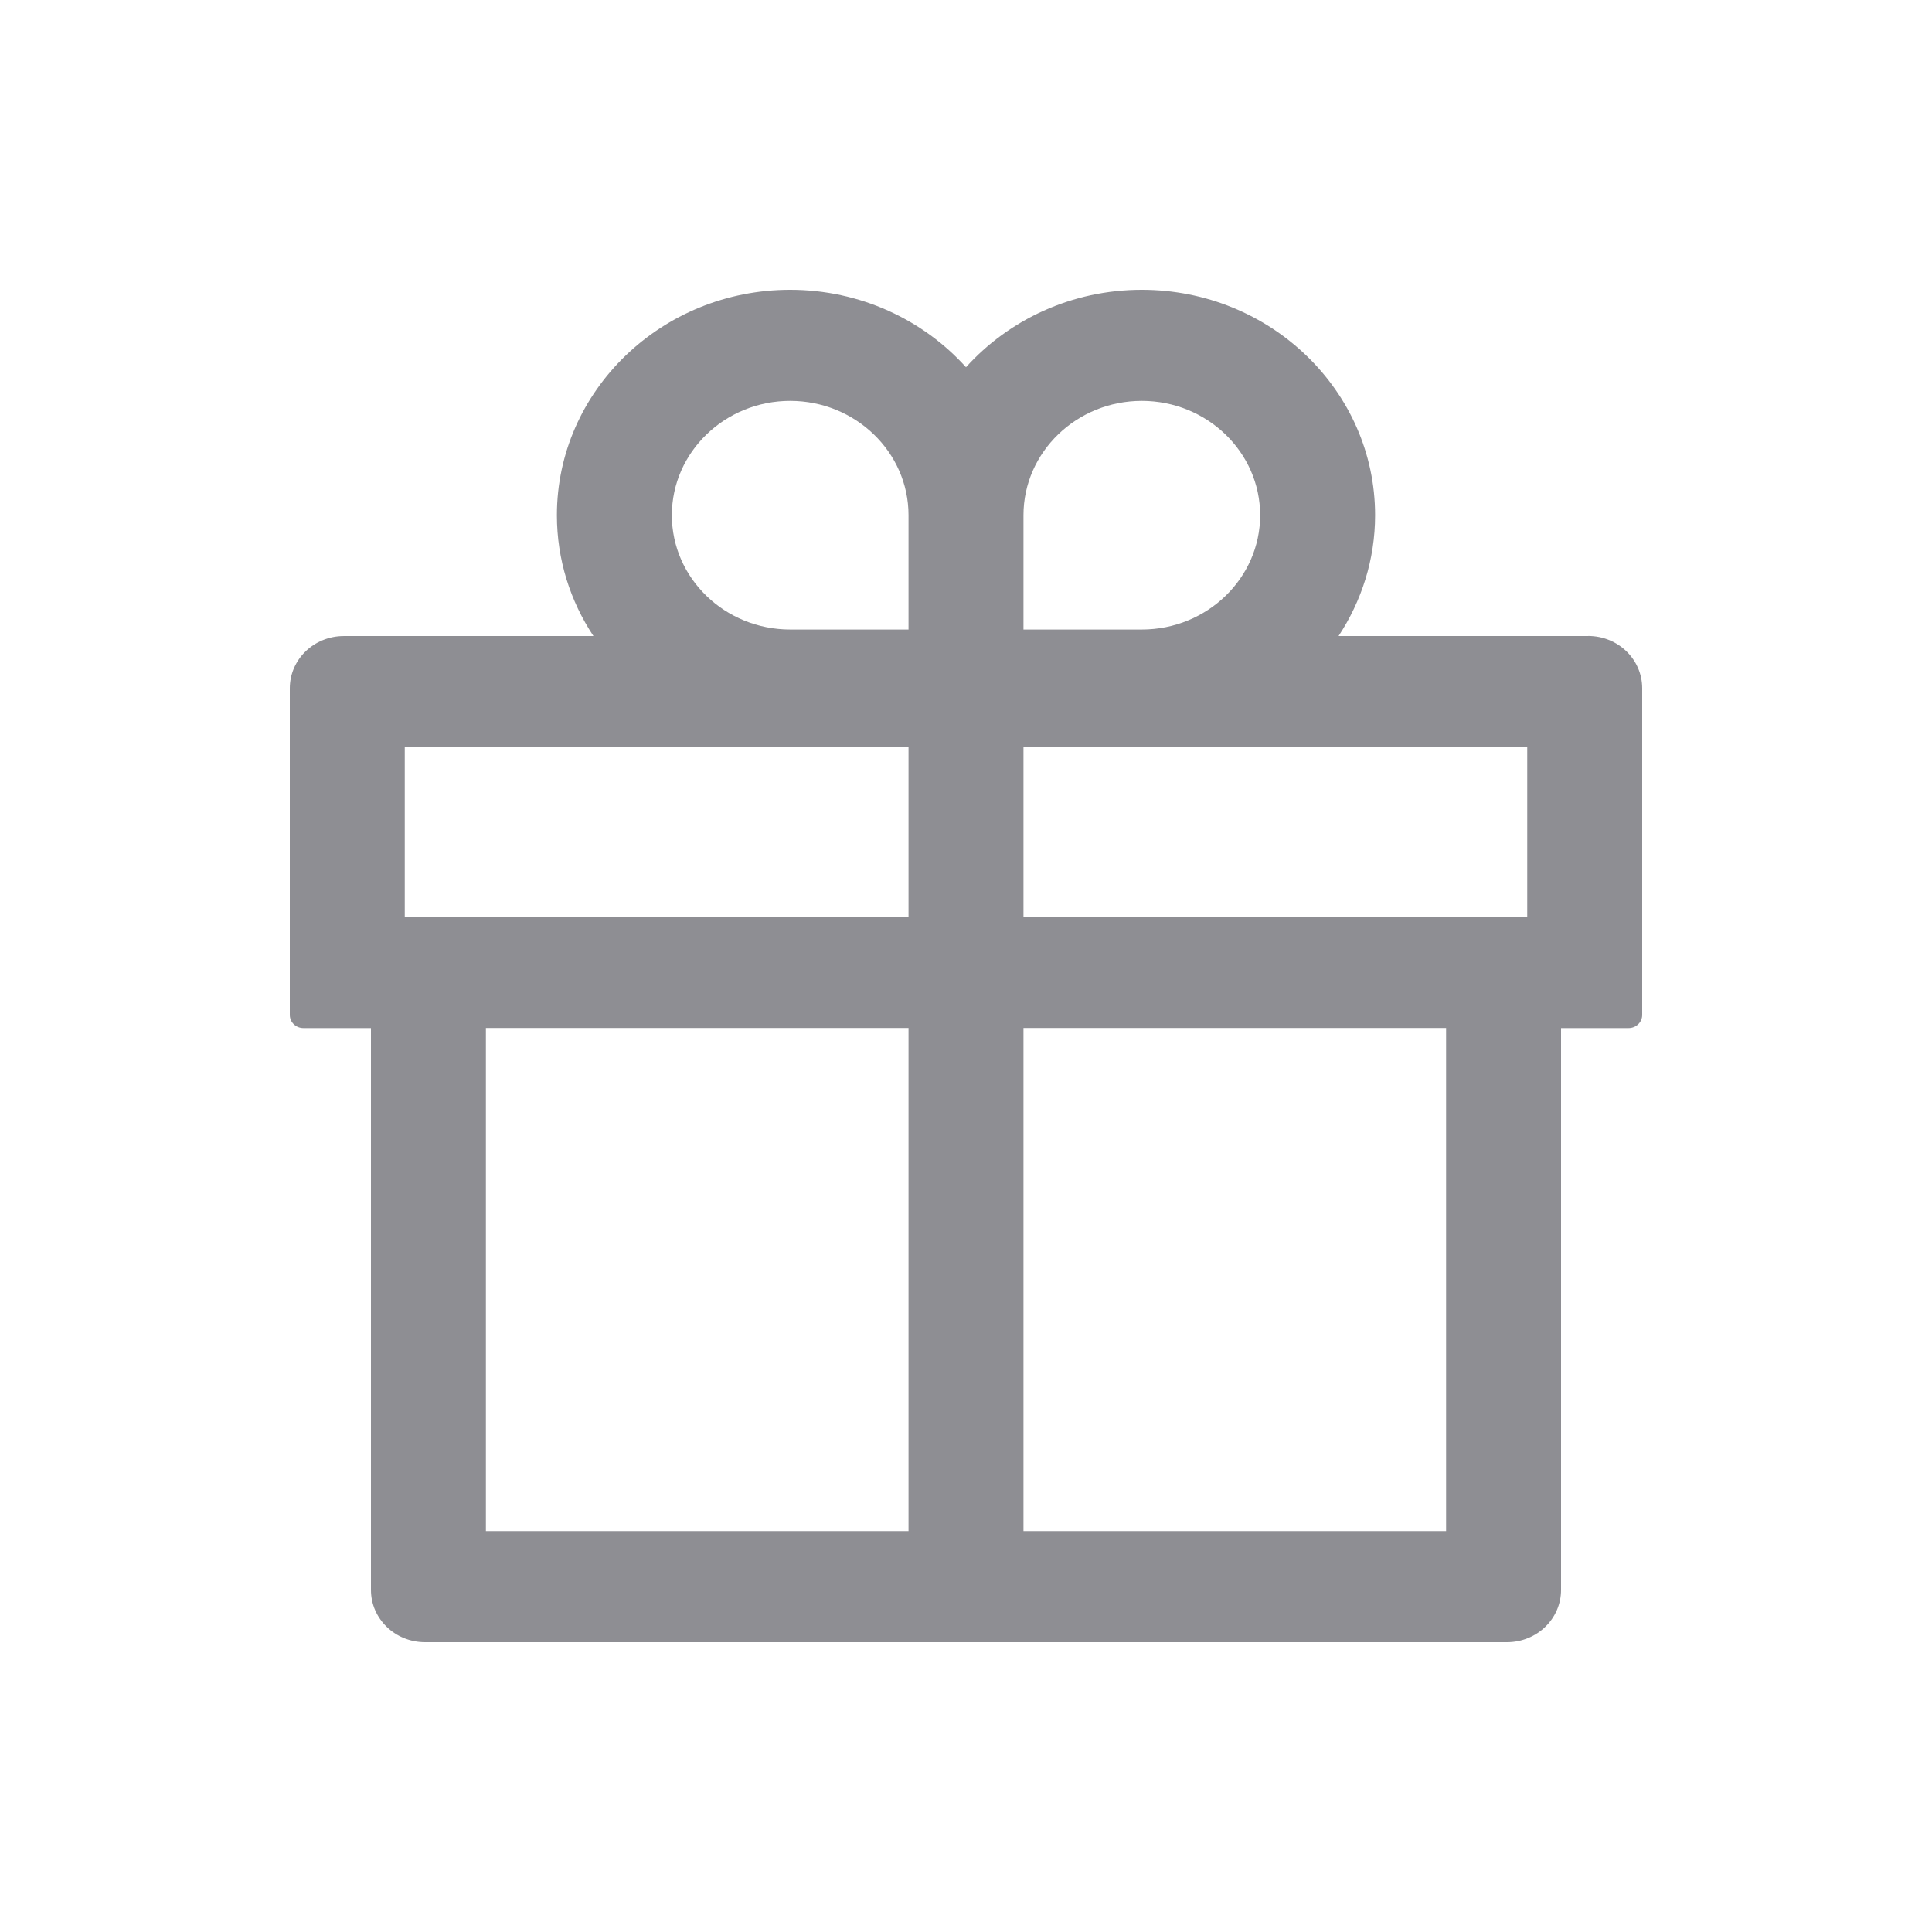<svg xmlns="http://www.w3.org/2000/svg" width="24" height="24" viewBox="0 0 24 24">
    <g fill="none" fill-rule="evenodd">
        <path d="M0 0H24V24H0z"/>
        <path fill="#8E8E93" d="M19.728 7.901h-3.1c.286-.434.454-.95.454-1.501 0-1.544-1.3-2.8-2.898-2.8-.87 0-1.653.373-2.184.962-.531-.589-1.315-.962-2.184-.962-1.598 0-2.898 1.256-2.898 2.8 0 .552.166 1.067.454 1.501h-3.1c-.372 0-.672.29-.672.65v4.058c0 .089.076.162.168.162h.84v6.98c0 .359.3.649.672.649h13.44c.372 0 .672-.29.672-.65v-6.979h.84c.092 0 .168-.073.168-.162V8.55c0-.36-.3-.65-.672-.65zM12.714 6.4c0-.783.66-1.42 1.47-1.42.81 0 1.47.637 1.47 1.42 0 .783-.66 1.42-1.47 1.42h-1.47V6.4zM9.816 4.98c.81 0 1.47.637 1.47 1.42v1.42h-1.47c-.81 0-1.47-.637-1.47-1.42 0-.783.66-1.42 1.47-1.42zM5.028 11.39v-2.11h6.258v2.11H5.028zm1.008 1.38h5.25v6.25h-5.25v-6.25zm11.928 6.25h-5.25v-6.25h5.25v6.25zm1.008-7.63h-6.258v-2.11h6.258v2.11z"/>
    </g>
</svg>
